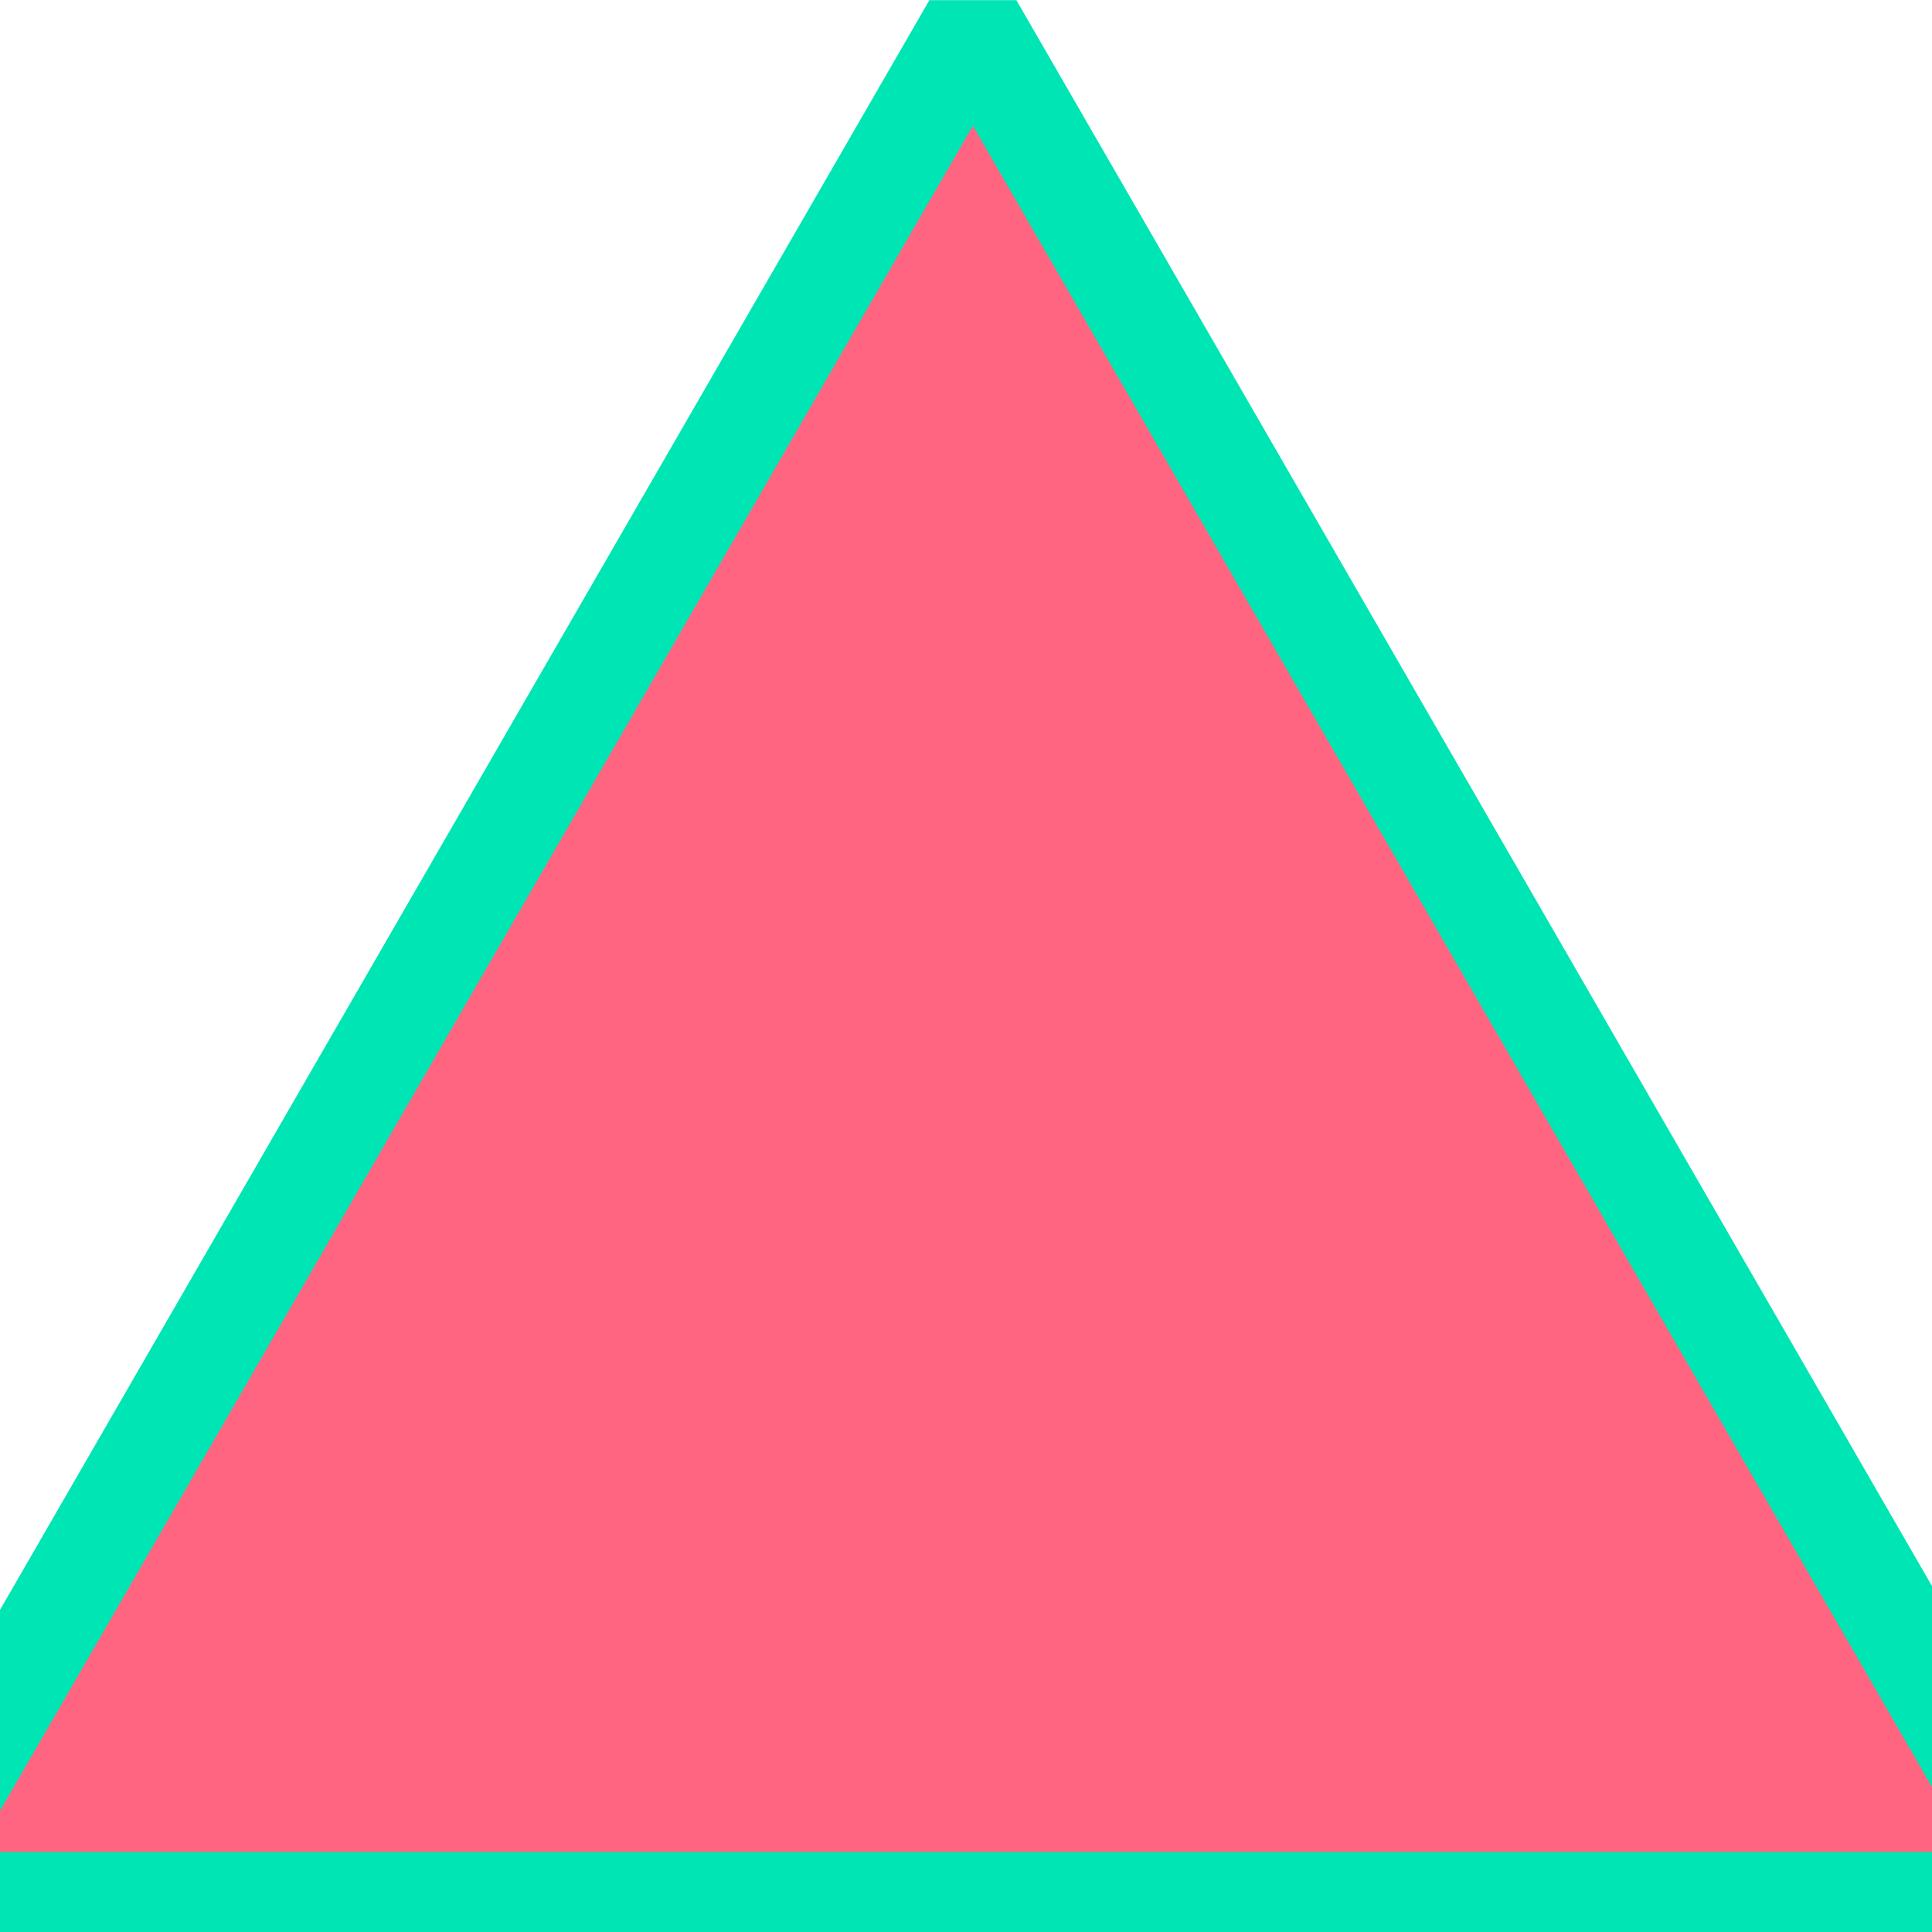 <?xml version="1.0" encoding="UTF-8" standalone="no"?>
<!-- Created with Inkscape (http://www.inkscape.org/) -->

<svg
   xmlns:dc="http://purl.org/dc/elements/1.1/"
   xmlns:cc="http://creativecommons.org/ns#"
   xmlns:rdf="http://www.w3.org/1999/02/22-rdf-syntax-ns#"
   xmlns:svg="http://www.w3.org/2000/svg"
   xmlns="http://www.w3.org/2000/svg"
   xmlns:sodipodi="http://sodipodi.sourceforge.net/DTD/sodipodi-0.dtd"
   xmlns:inkscape="http://www.inkscape.org/namespaces/inkscape"
   width="25"
   height="25"
   id="svg3006"
   version="1.1"
   inkscape:version="0.48.4 r9939"
   sodipodi:docname="taken_icon.svg">
  <defs
     id="defs3008" />
  <sodipodi:namedview
     id="base"
     pagecolor="#ffffff"
     bordercolor="#666666"
     borderopacity="1.0"
     inkscape:pageopacity="0.0"
     inkscape:pageshadow="2"
     inkscape:zoom="11.2"
     inkscape:cx="12.68648"
     inkscape:cy="12.710485"
     inkscape:document-units="px"
     inkscape:current-layer="layer1"
     showgrid="false"
     inkscape:window-width="1127"
     inkscape:window-height="748"
     inkscape:window-x="581"
     inkscape:window-y="183"
     inkscape:window-maximized="0" />
  <g
     inkscape:label="Layer 1"
     inkscape:groupmode="layer"
     id="layer1"
     transform="translate(0,-1027.362)">
    <path
       sodipodi:type="star"
       style="fill:#ff6580;fill-opacity:1;stroke:#00e5b4;stroke-width:1.3;stroke-linejoin:bevel;stroke-miterlimit:4;stroke-opacity:1;stroke-dasharray:none"
       id="path4418"
       sodipodi:sides="3"
       sodipodi:cx="0"
       sodipodi:cy="24.821428"
       sodipodi:r1="16.191269"
       sodipodi:r2="8.0956345"
       sodipodi:arg1="0.52359878"
       sodipodi:arg2="1.5707963"
       inkscape:flatsided="true"
       inkscape:rounded="0"
       inkscape:randomized="0"
       d="m 14.022,32.917 -28.044,0 L 7.1269125e-8,8.63 z"
       transform="translate(12.589,1019.059)"
       inkscape:transform-center-y="-4.0478174" />
  </g>
</svg>
